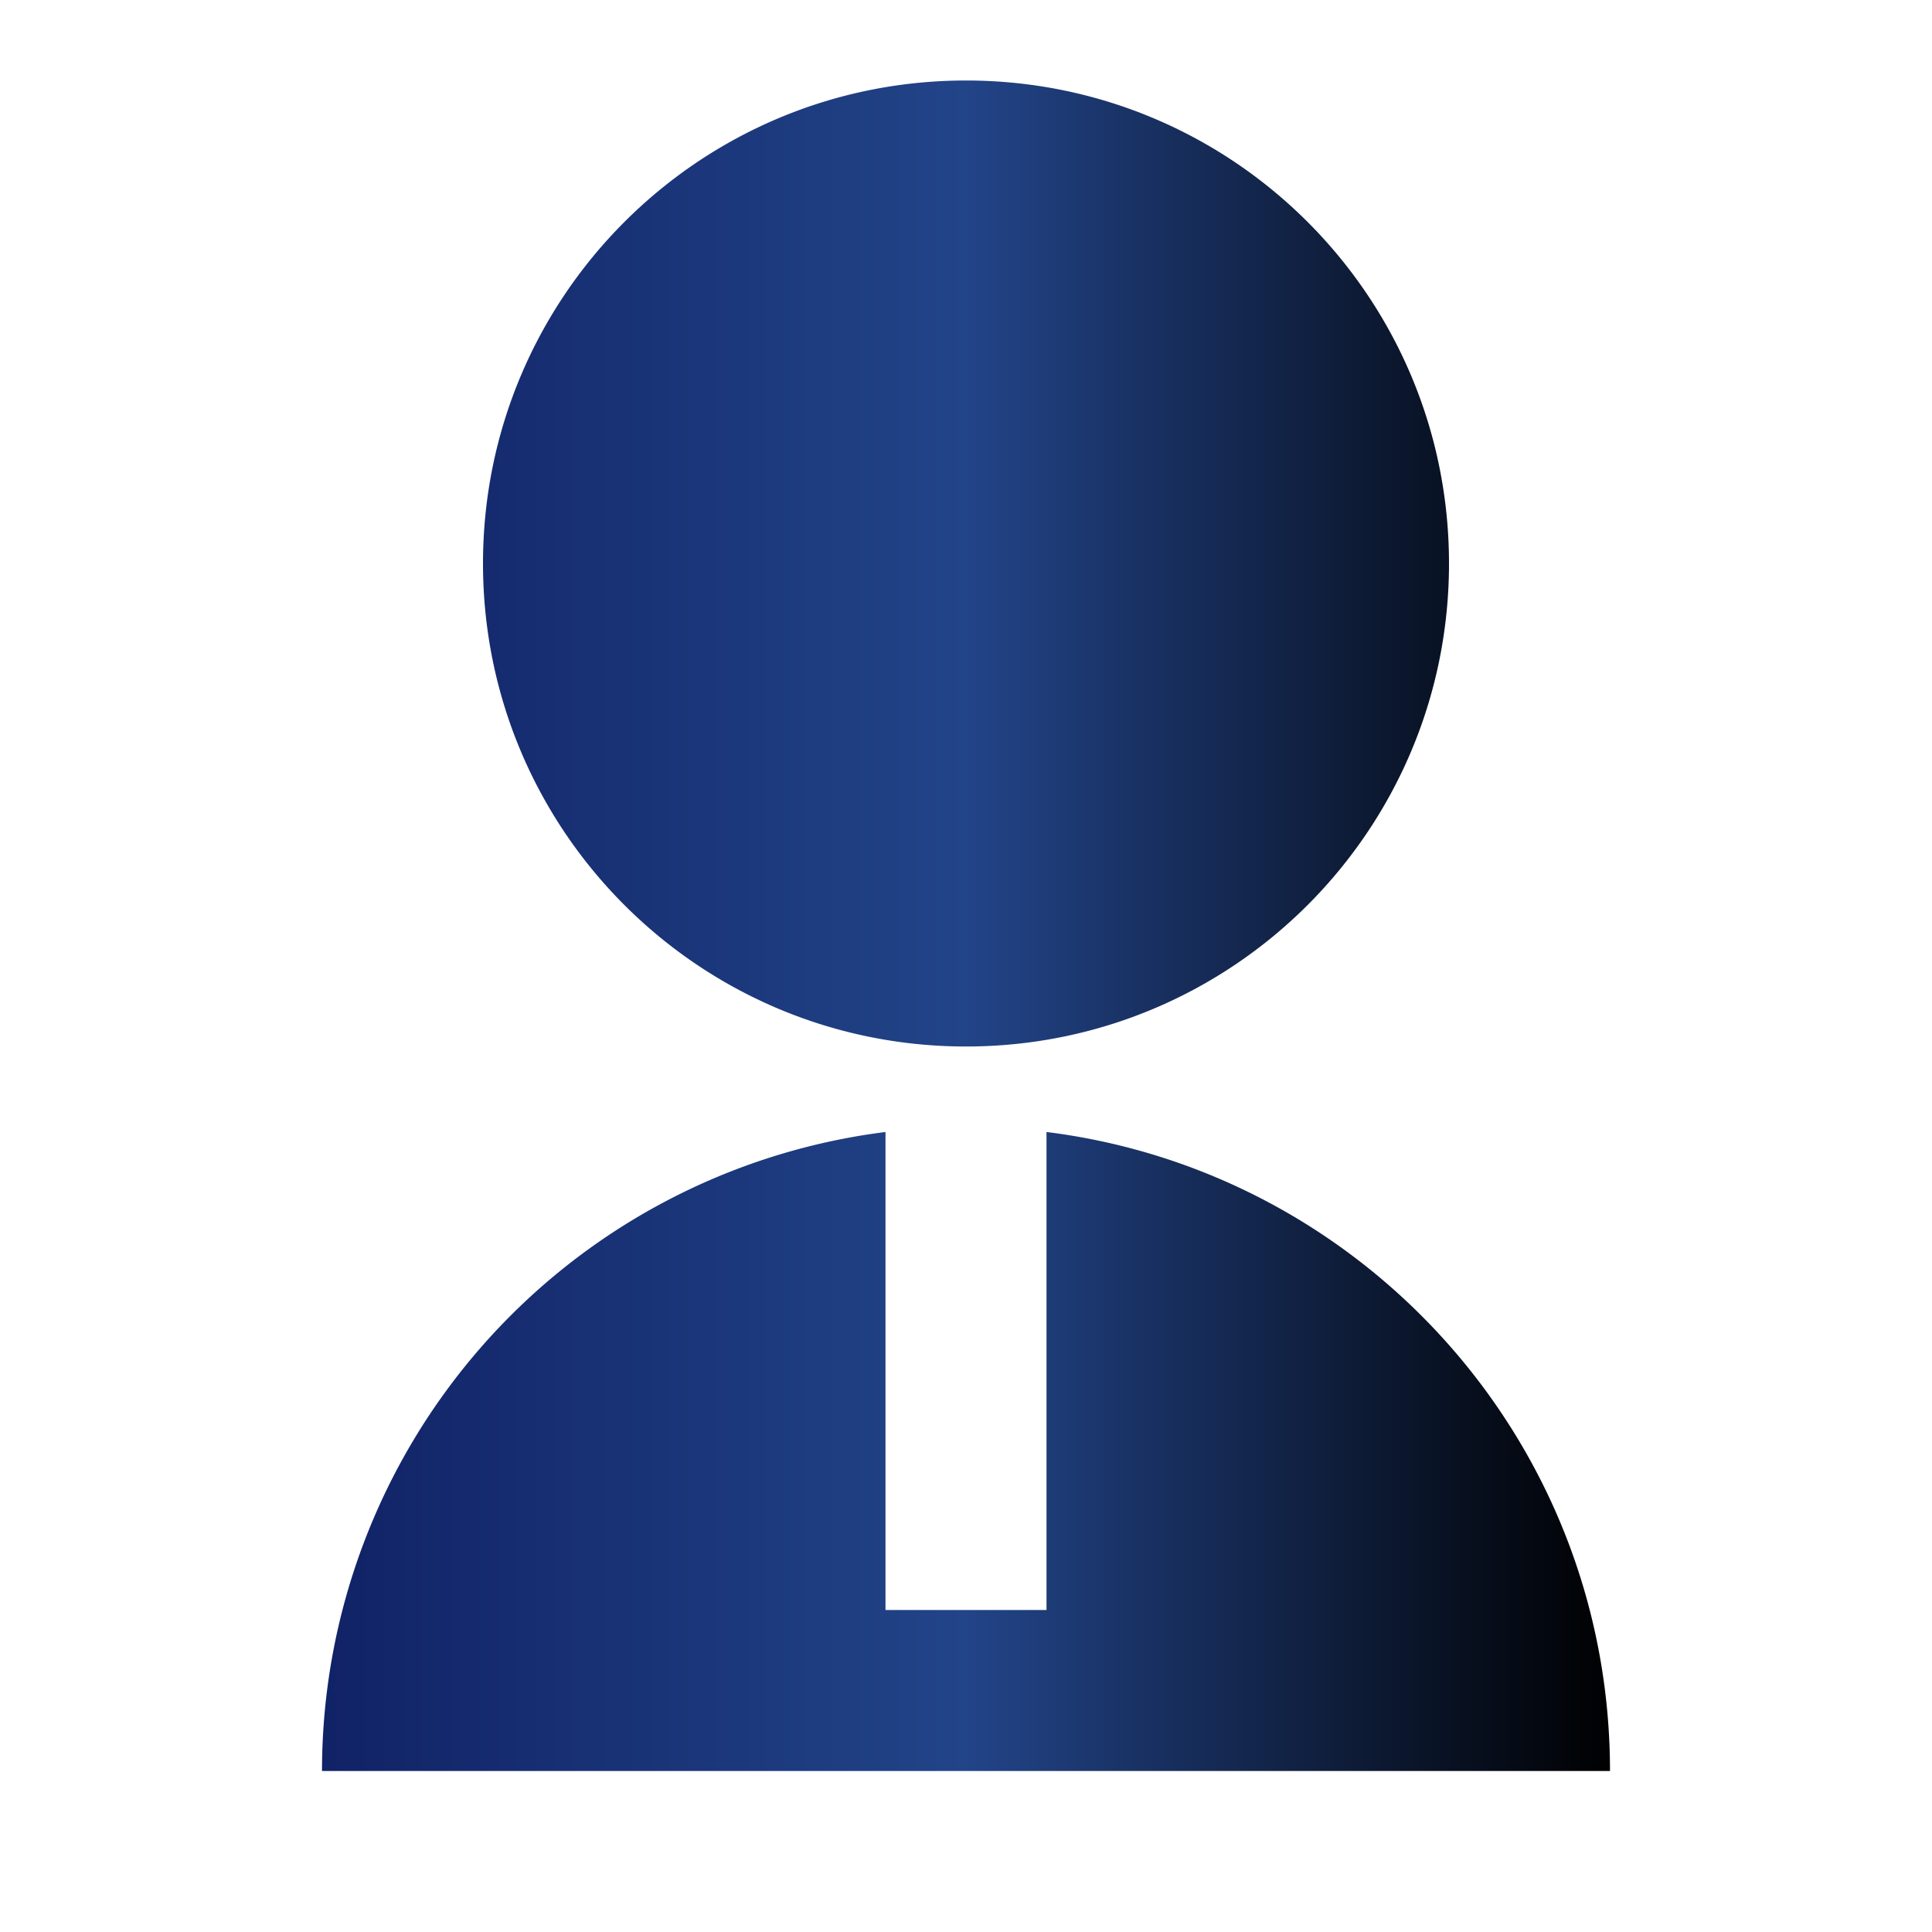 <svg xmlns="http://www.w3.org/2000/svg" viewBox="0 0 24 24">
    <g>
        <path fill="none" d="M0 0h24v24H0z"/>
        <path d="M11 14.062V20h2v-5.938c3.946.492 7 3.858 7 7.938H4a8.001 8.001 0 0 1 7-7.938zM12 13c-3.315 0-6-2.685-6-6s2.685-6 6-6 6 2.685 6 6-2.685 6-6 6z" fill="url(#gradient)"/>
         <linearGradient id="gradient">
            <stop offset="0%" stop-color="#112266" />
            <stop offset="50%" stop-color="#224488" />
            <stop offset="100%" stop-color="447799" />
          </linearGradient>
    </g>
</svg>

